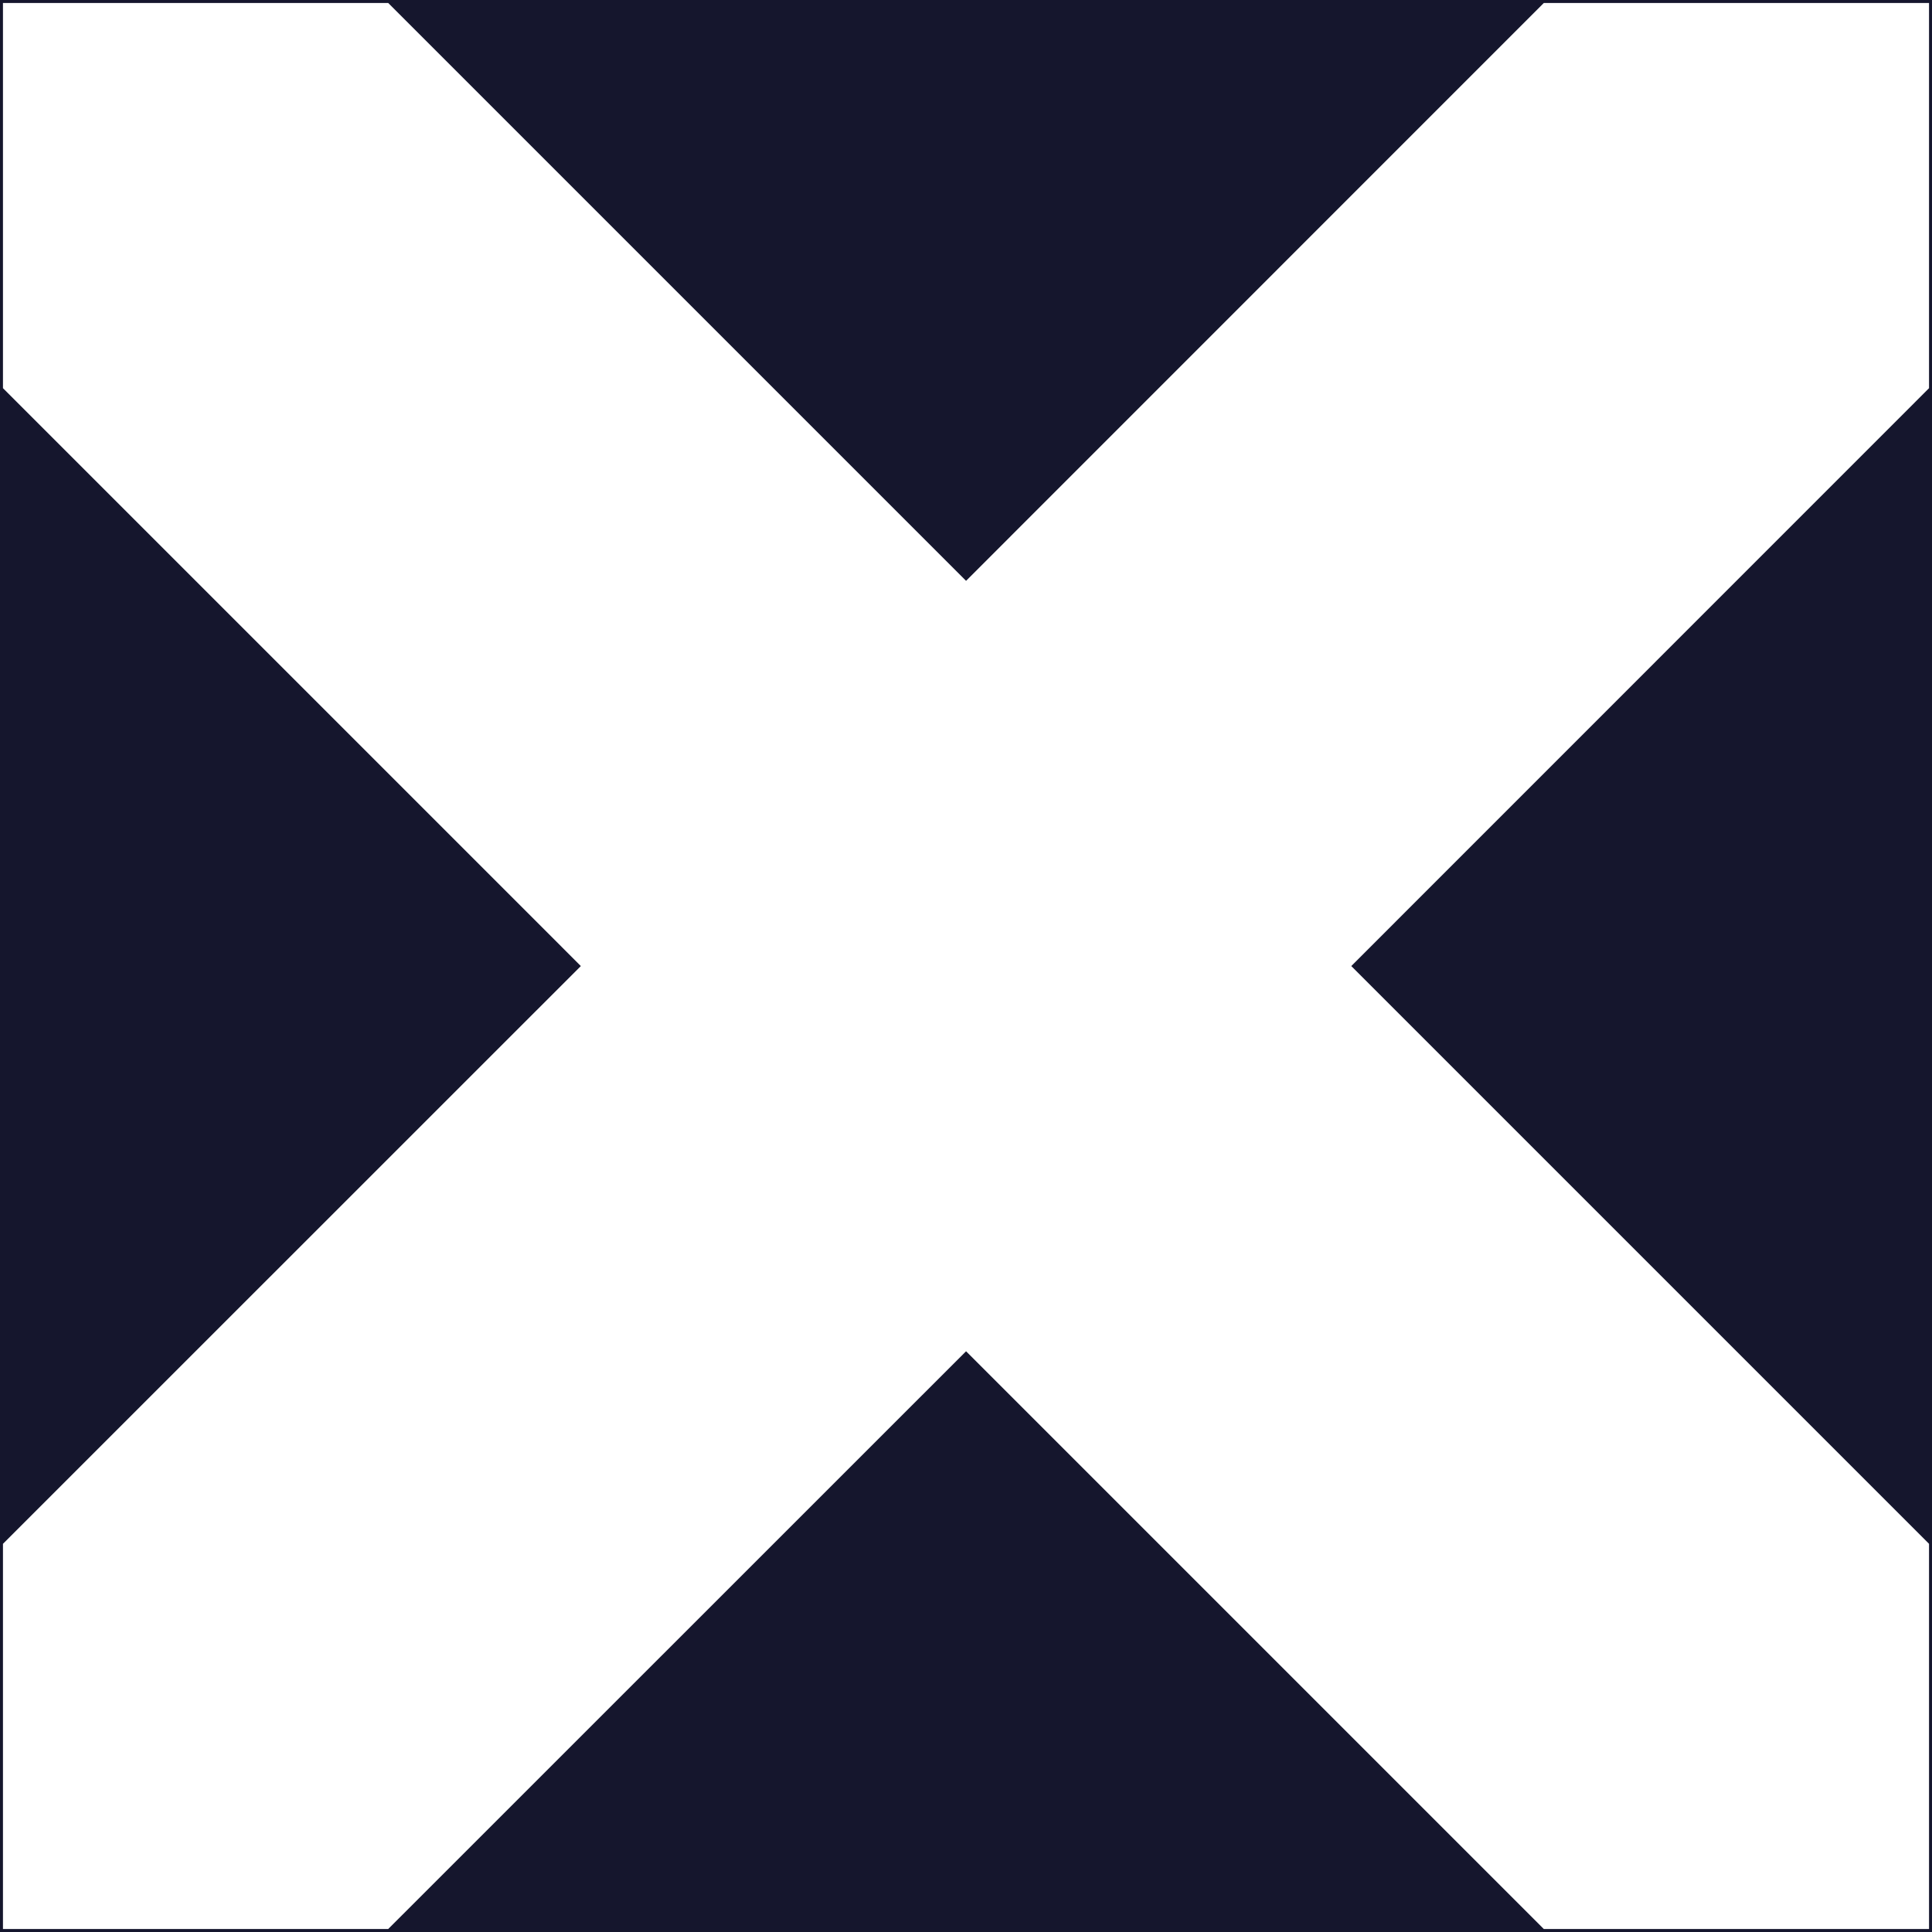 <svg width="652" height="652" viewBox="0 0 652 652" fill="none" xmlns="http://www.w3.org/2000/svg">
<path fill-rule="evenodd" clip-rule="evenodd" d="M652 0H0V652H652V0ZM456.019 326.019L651 131V1H521L326.019 196.019L131 1H1V131L196.019 326.019L1 521V651H131L326.019 456.019L521 651H651V521L456.019 326.019Z" fill="#15162D"/>
</svg>
